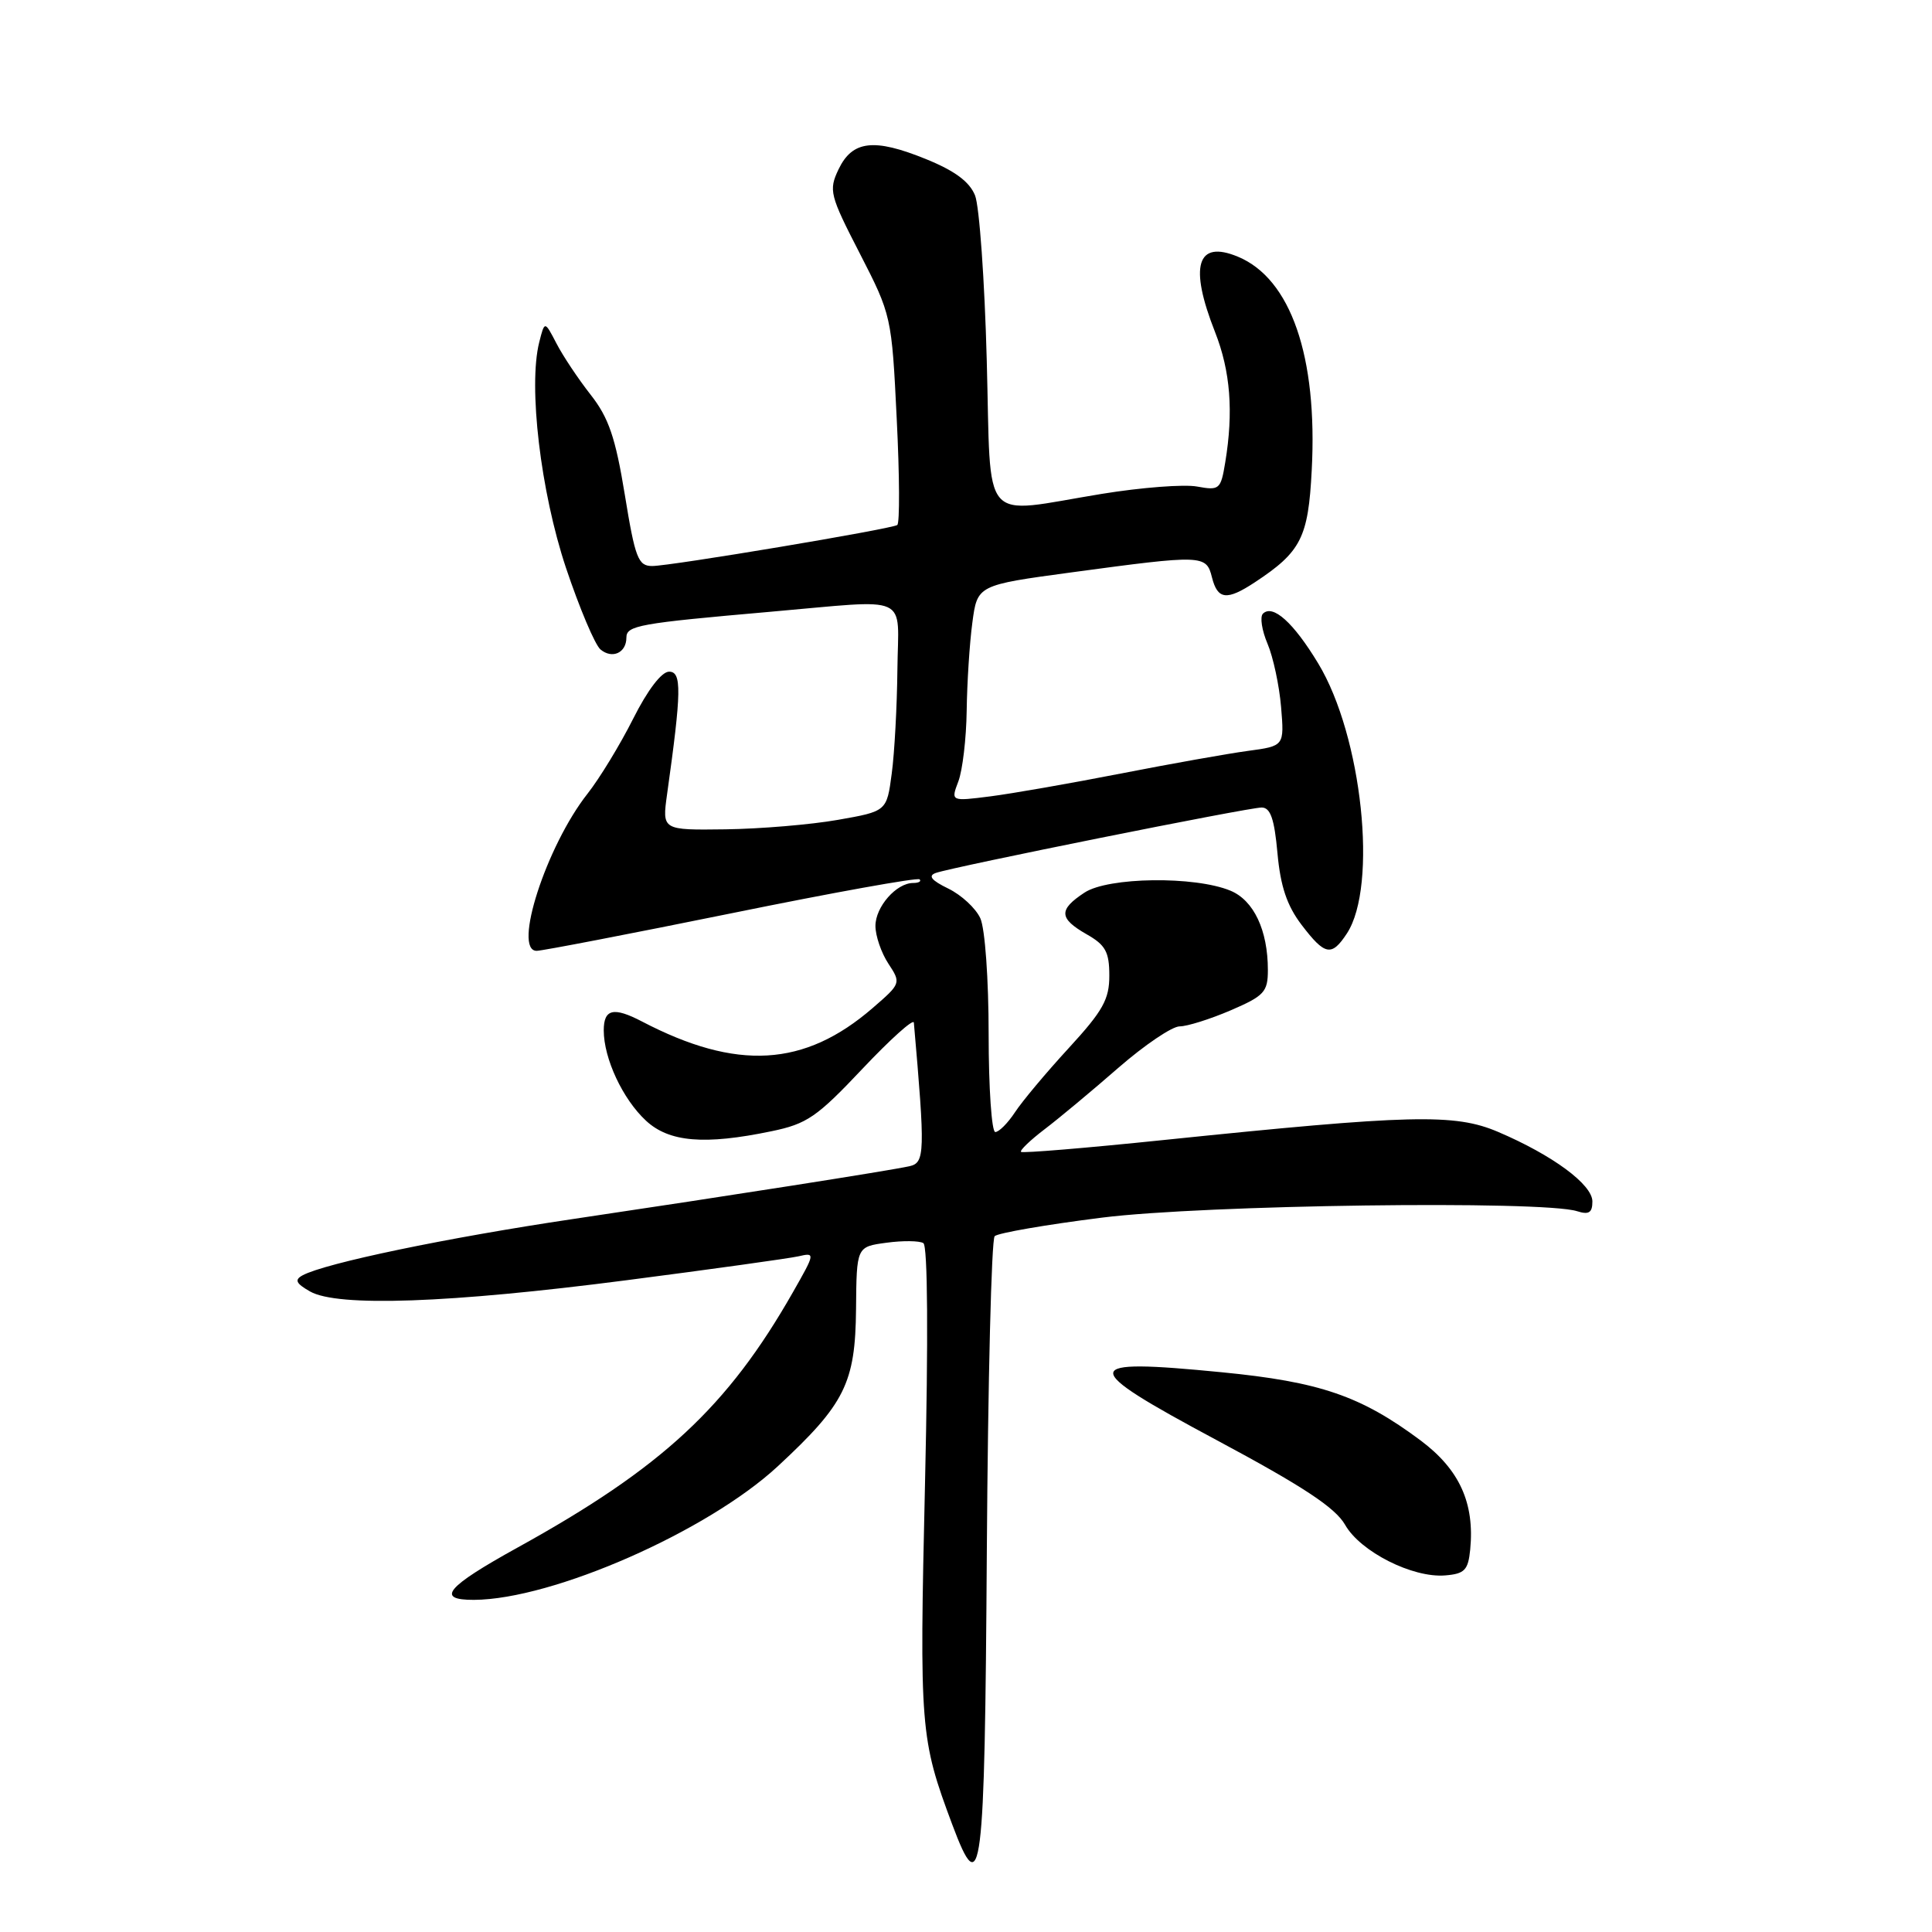 <?xml version="1.0" encoding="UTF-8" standalone="no"?>
<!DOCTYPE svg PUBLIC "-//W3C//DTD SVG 1.1//EN" "http://www.w3.org/Graphics/SVG/1.1/DTD/svg11.dtd" >
<svg xmlns="http://www.w3.org/2000/svg" xmlns:xlink="http://www.w3.org/1999/xlink" version="1.1" viewBox="0 0 256 256">
 <g >
 <path fill="currentColor"
d=" M 130.76 205.46 C 130.91 182.97 131.37 164.23 131.80 163.80 C 132.22 163.38 138.63 162.27 146.04 161.34 C 159.55 159.64 204.40 159.04 208.97 160.49 C 210.53 160.99 211.00 160.69 211.00 159.20 C 211.00 156.95 205.72 153.06 198.50 149.98 C 192.75 147.53 187.01 147.67 154.07 151.07 C 143.93 152.12 135.49 152.82 135.29 152.63 C 135.10 152.44 136.51 151.08 138.43 149.62 C 140.35 148.16 144.74 144.50 148.20 141.48 C 151.66 138.47 155.31 136.00 156.31 136.00 C 157.31 136.00 160.35 135.04 163.06 133.88 C 167.52 131.96 168.00 131.44 168.00 128.53 C 168.00 123.26 166.13 119.30 163.04 118.02 C 158.32 116.06 146.85 116.21 143.71 118.27 C 140.24 120.55 140.30 121.69 143.99 123.80 C 146.48 125.21 146.99 126.13 146.99 129.26 C 147.00 132.42 146.14 133.95 141.60 138.89 C 138.63 142.12 135.43 145.94 134.49 147.38 C 133.54 148.82 132.37 150.00 131.88 150.00 C 131.40 150.00 131.00 144.17 131.00 137.05 C 131.00 129.76 130.52 123.04 129.90 121.68 C 129.30 120.35 127.38 118.58 125.65 117.74 C 123.41 116.65 122.93 116.05 124.00 115.67 C 126.29 114.86 165.40 107.00 167.17 107.00 C 168.34 107.00 168.86 108.49 169.27 113.04 C 169.67 117.45 170.53 120.00 172.46 122.54 C 175.57 126.62 176.44 126.78 178.47 123.69 C 182.60 117.39 180.49 97.52 174.67 87.91 C 171.39 82.48 168.65 80.02 167.34 81.32 C 166.93 81.74 167.20 83.52 167.95 85.29 C 168.70 87.05 169.51 90.83 169.75 93.68 C 170.18 98.85 170.18 98.85 165.34 99.50 C 162.68 99.86 155.10 101.21 148.50 102.50 C 141.90 103.79 134.13 105.15 131.24 105.52 C 125.98 106.19 125.98 106.19 126.99 103.53 C 127.54 102.07 128.04 97.86 128.09 94.18 C 128.14 90.51 128.47 85.26 128.84 82.52 C 129.50 77.53 129.50 77.53 142.00 75.84 C 159.41 73.49 159.84 73.50 160.59 76.50 C 161.34 79.47 162.55 79.61 166.27 77.16 C 172.40 73.12 173.35 71.25 173.81 62.32 C 174.61 47.24 171.03 36.91 164.02 34.01 C 158.59 31.76 157.54 35.23 161.00 44.00 C 163.04 49.18 163.46 54.56 162.35 61.27 C 161.76 64.86 161.58 65.01 158.62 64.47 C 156.90 64.15 151.22 64.59 146.00 65.44 C 129.68 68.10 131.36 70.05 130.75 47.75 C 130.47 37.16 129.77 27.33 129.20 25.90 C 128.47 24.08 126.52 22.63 122.67 21.07 C 115.80 18.28 112.94 18.62 111.11 22.44 C 109.79 25.22 109.94 25.84 113.93 33.59 C 118.11 41.73 118.16 41.91 118.82 55.49 C 119.20 63.03 119.23 69.36 118.89 69.57 C 117.99 70.12 88.86 75.00 86.42 75.00 C 84.56 75.00 84.16 73.97 82.79 65.55 C 81.55 57.96 80.65 55.34 78.26 52.30 C 76.62 50.21 74.58 47.15 73.73 45.50 C 72.17 42.50 72.17 42.50 71.45 45.35 C 69.98 51.18 71.63 65.15 74.99 75.23 C 76.78 80.57 78.84 85.45 79.57 86.06 C 81.13 87.36 83.00 86.50 83.00 84.49 C 83.00 82.88 84.65 82.59 102.00 81.07 C 120.98 79.42 119.01 78.53 118.91 88.75 C 118.86 93.56 118.53 99.75 118.16 102.50 C 117.50 107.50 117.50 107.50 111.00 108.64 C 107.42 109.27 100.73 109.83 96.11 109.89 C 87.73 110.00 87.73 110.00 88.39 105.25 C 90.31 91.56 90.35 89.00 88.66 89.00 C 87.66 89.00 85.81 91.43 83.89 95.25 C 82.16 98.69 79.44 103.15 77.85 105.17 C 72.39 112.10 67.89 126.02 71.12 125.99 C 71.88 125.98 83.50 123.74 96.94 121.01 C 110.38 118.27 121.59 116.25 121.85 116.52 C 122.12 116.78 121.73 117.00 121.00 117.00 C 118.77 117.00 116.00 120.16 116.00 122.69 C 116.00 124.00 116.77 126.25 117.71 127.68 C 119.41 130.27 119.39 130.32 115.63 133.57 C 106.59 141.39 97.63 141.91 85.06 135.35 C 81.30 133.39 80.00 133.69 80.00 136.53 C 80.00 140.26 82.52 145.65 85.60 148.50 C 88.66 151.34 93.35 151.74 102.20 149.90 C 106.92 148.93 108.24 148.02 114.25 141.65 C 117.96 137.72 121.04 134.95 121.09 135.50 C 122.60 152.76 122.56 154.07 120.51 154.53 C 117.73 155.14 96.56 158.46 75.84 161.54 C 59.24 164.01 43.08 167.37 40.09 168.99 C 38.99 169.59 39.21 170.06 41.09 171.13 C 44.74 173.20 59.53 172.68 83.00 169.64 C 94.28 168.18 104.53 166.75 105.79 166.47 C 108.04 165.95 108.03 166.02 105.07 171.22 C 96.41 186.43 87.74 194.48 68.58 205.06 C 59.12 210.29 57.68 212.01 62.81 211.99 C 73.25 211.93 93.73 202.93 103.05 194.30 C 111.96 186.04 113.34 183.27 113.43 173.44 C 113.50 165.20 113.50 165.20 117.45 164.67 C 119.63 164.37 121.83 164.40 122.35 164.72 C 122.93 165.07 123.01 177.31 122.57 196.52 C 121.82 229.13 121.92 230.37 126.19 241.79 C 130.08 252.17 130.48 248.96 130.76 205.46 Z  M 194.81 205.32 C 195.41 199.16 193.39 194.72 188.24 190.87 C 180.32 184.96 174.89 183.10 161.88 181.83 C 142.88 179.97 142.80 180.96 161.15 190.79 C 172.66 196.95 176.93 199.77 178.23 202.04 C 180.25 205.61 187.19 209.11 191.50 208.75 C 194.07 208.54 194.54 208.05 194.81 205.32 Z "/>
</g>
</svg>